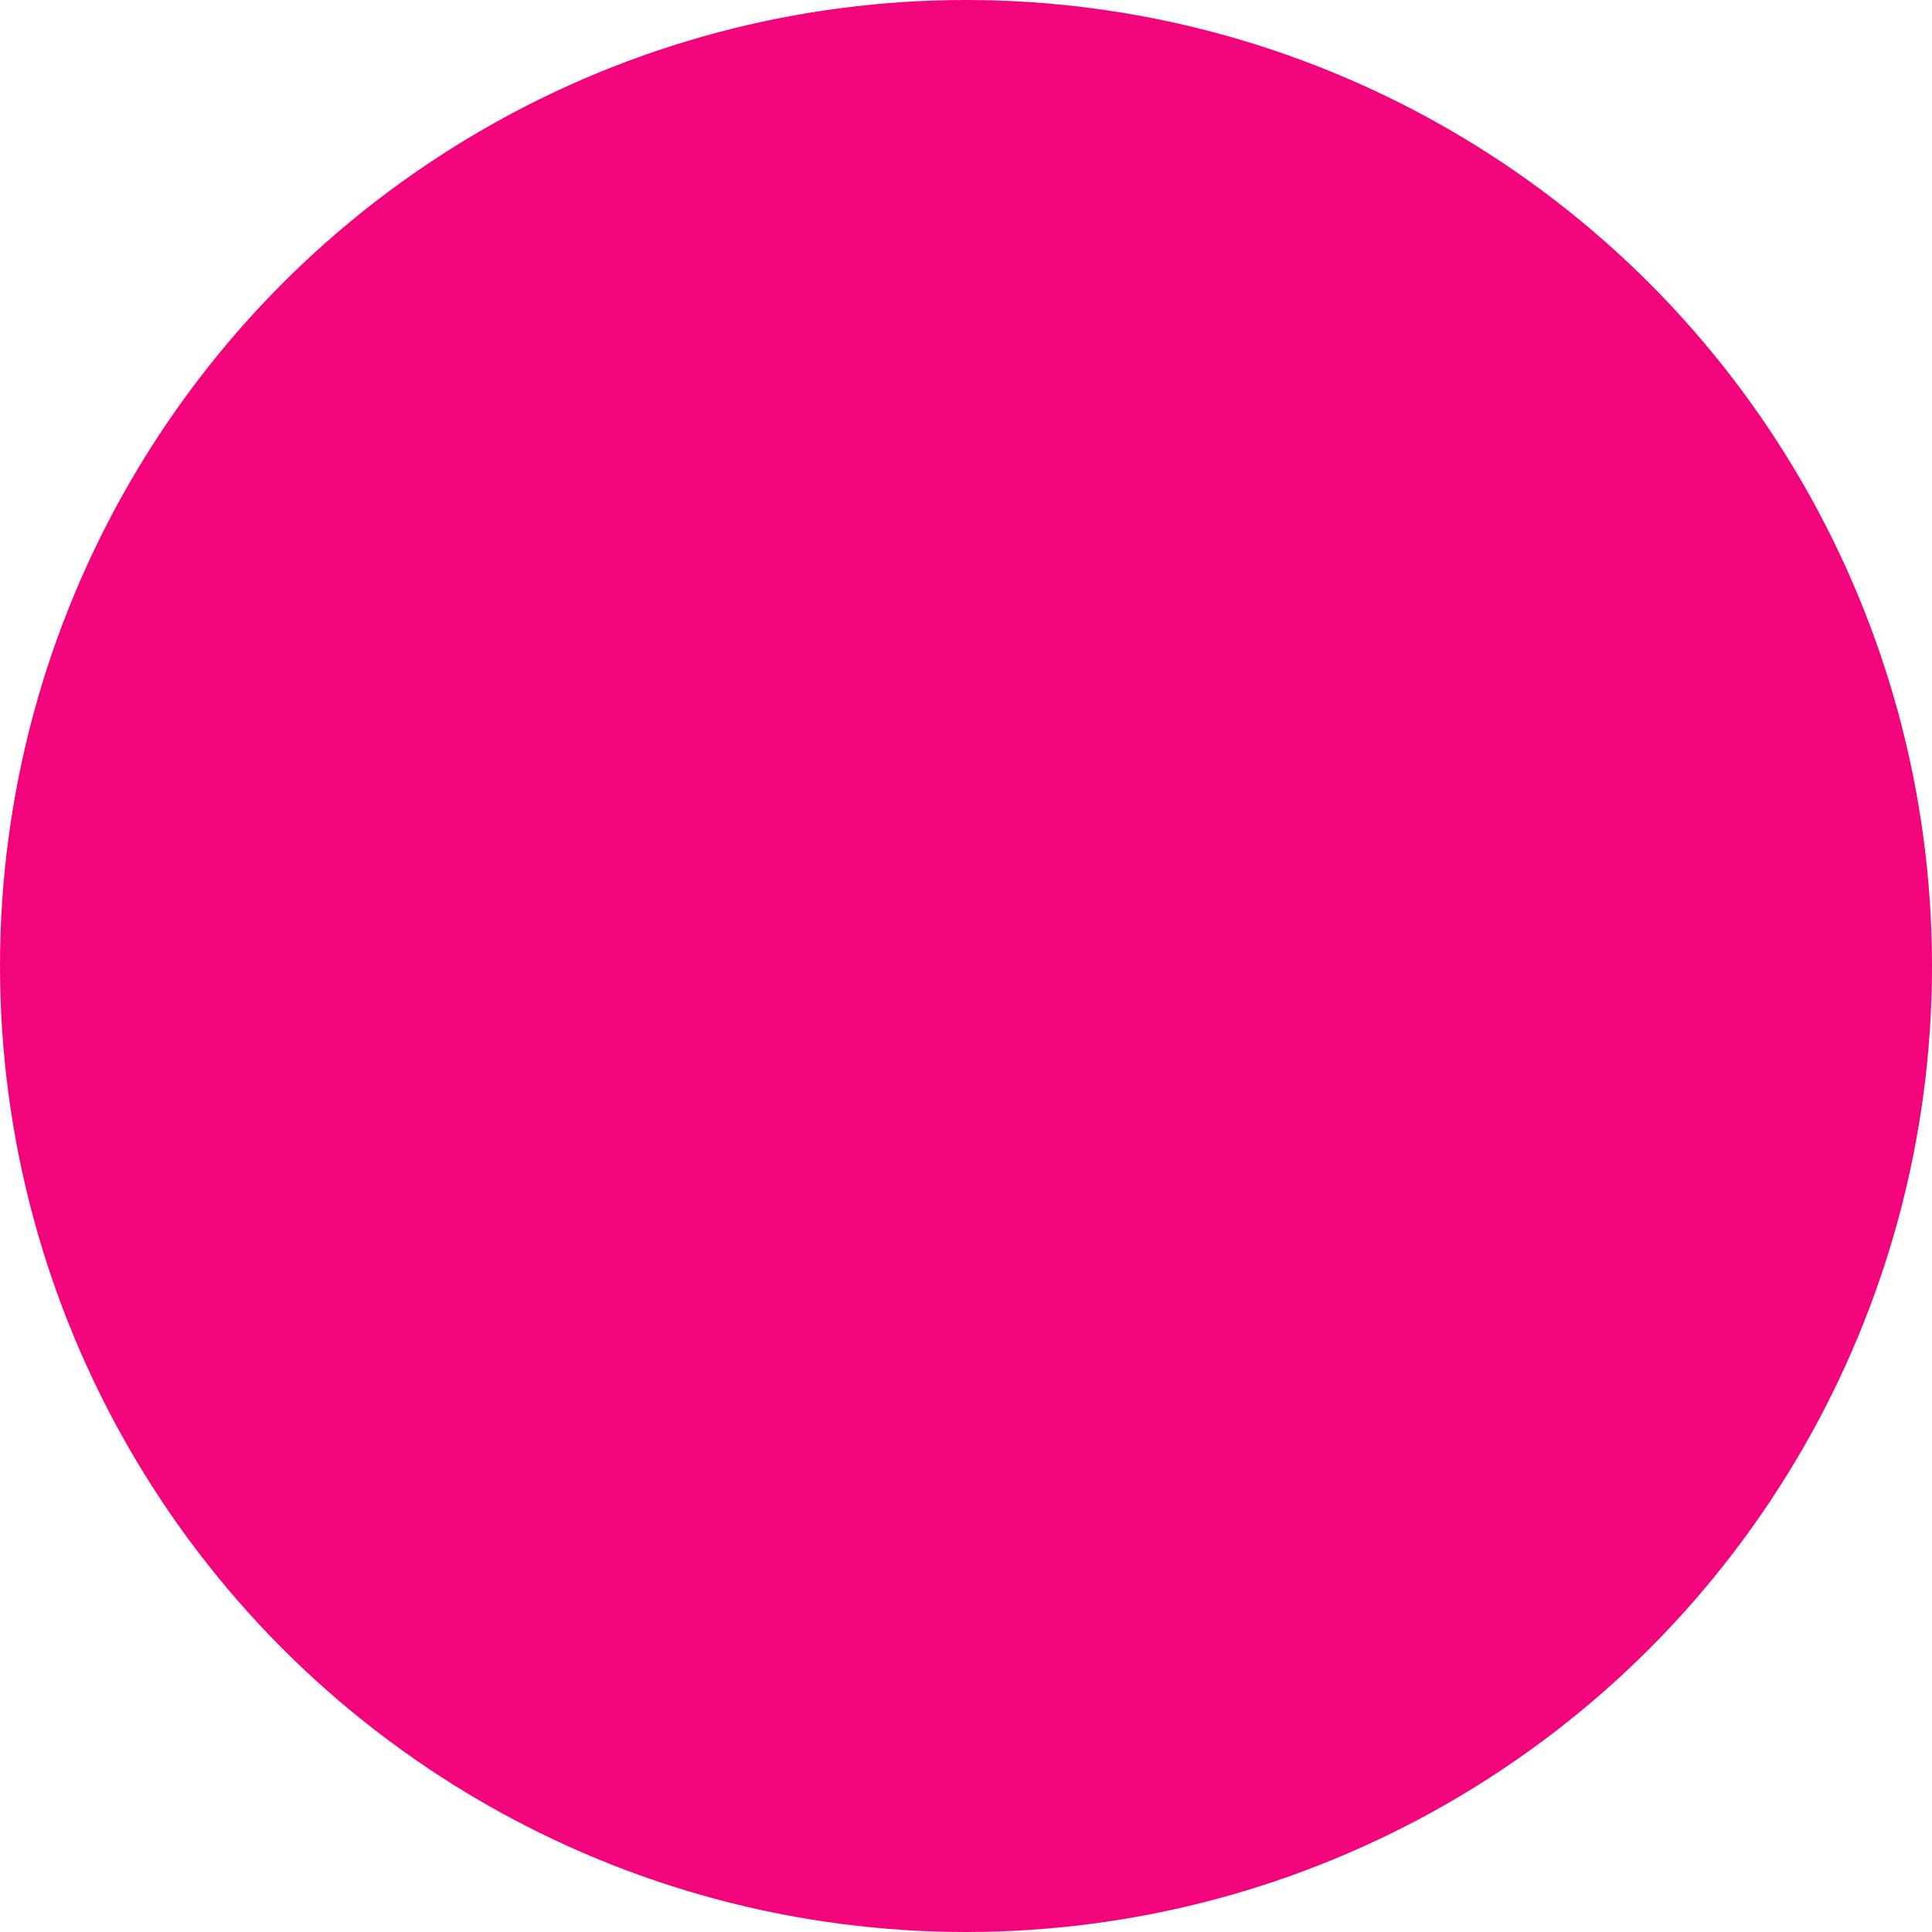 <?xml version="1.0" encoding="utf-8"?>
<!-- Generator: Adobe Illustrator 19.0.1, SVG Export Plug-In . SVG Version: 6.00 Build 0)  -->
<svg version="1.1" xmlns="http://www.w3.org/2000/svg" xmlns:xlink="http://www.w3.org/1999/xlink" x="0px" y="0px"
	 viewBox="0 0 24 24" style="enable-background:new 0 0 24 24;" xml:space="preserve">
<style type="text/css">
	.st0{fill:#F22A7B;}
	.st1{fill:#f2057c;}
	.st2{fill:none;stroke:#000000;stroke-width:2;stroke-miterlimit:10;}
	.st3{fill:#FFFFFF;}
</style>
<g id="intern">
</g>
<g id="extern">
</g>
<g id="Cart_Setup">
</g>
<g id="_x2B__x2F_-">
</g>
<g id="Chart_Setup">
	<circle class="st1" cx="12" cy="12" r="12"/>
</g>
<g id="Slide-in-Handle_L">
</g>
<g id="Slide-in-Handle_R">
</g>
<g id="Down">
</g>
<g id="Left">
</g>
<g id="Right">
</g>
<g id="Mute">
</g>
<g id="archive">
</g>
<g id="New_User">
</g>
<g id="Edit_User">
</g>
<g id="intern_1_">
</g>
<g id="Up">
</g>
<g id="Numpad">
</g>
<g id="Icons">
</g>
</svg>
